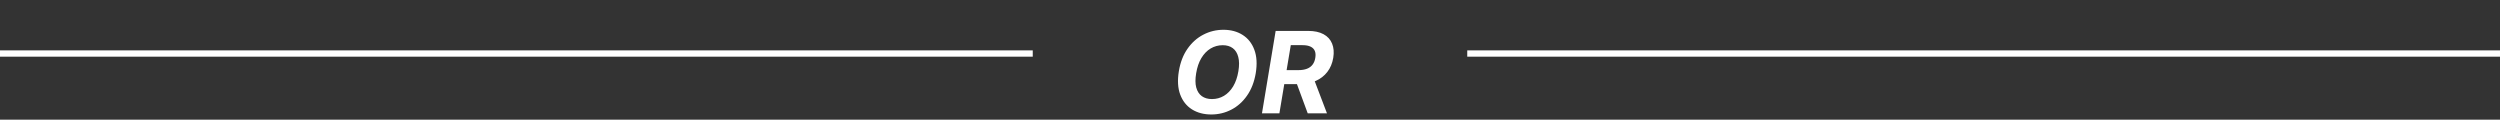 <svg width="397" height="19" viewBox="0 0 397 19" fill="none" xmlns="http://www.w3.org/2000/svg">
<rect x="0" y="0" width="397" height="19" fill="#333333" stroke="none"/>
<line x1="233" y1="8.5" x2="397" y2="8.5" stroke="white"/>
<path d="M199.411 11.633C199.172 13.031 198.71 14.218 198.023 15.194C197.342 16.17 196.509 16.911 195.524 17.418C194.544 17.925 193.487 18.179 192.354 18.179C191.165 18.179 190.14 17.908 189.279 17.367C188.423 16.826 187.803 16.044 187.419 15.021C187.036 13.994 186.963 12.756 187.202 11.307C187.432 9.906 187.89 8.717 188.576 7.741C189.262 6.761 190.099 6.015 191.088 5.504C192.077 4.988 193.14 4.73 194.278 4.73C195.458 4.73 196.477 5.003 197.333 5.548C198.194 6.094 198.814 6.882 199.193 7.913C199.577 8.94 199.649 10.18 199.411 11.633ZM196.656 11.307C196.805 10.408 196.798 9.654 196.636 9.045C196.479 8.431 196.189 7.967 195.767 7.651C195.345 7.336 194.812 7.178 194.169 7.178C193.47 7.178 192.829 7.353 192.245 7.702C191.665 8.052 191.175 8.559 190.775 9.224C190.379 9.884 190.104 10.688 189.95 11.633C189.797 12.537 189.801 13.291 189.963 13.896C190.129 14.501 190.425 14.96 190.852 15.271C191.282 15.577 191.817 15.731 192.456 15.731C193.151 15.731 193.786 15.56 194.361 15.22C194.94 14.874 195.428 14.374 195.825 13.717C196.221 13.057 196.498 12.254 196.656 11.307ZM200.4 18L202.573 4.909H207.738C208.726 4.909 209.54 5.084 210.18 5.433C210.823 5.783 211.275 6.279 211.535 6.923C211.799 7.562 211.861 8.316 211.72 9.185C211.575 10.055 211.262 10.8 210.78 11.423C210.303 12.045 209.681 12.524 208.914 12.861C208.151 13.193 207.267 13.359 206.261 13.359H202.803L203.187 11.135H206.191C206.719 11.135 207.171 11.062 207.546 10.918C207.921 10.773 208.217 10.555 208.434 10.266C208.656 9.976 208.801 9.616 208.869 9.185C208.942 8.746 208.916 8.38 208.792 8.086C208.669 7.788 208.445 7.562 208.121 7.408C207.797 7.251 207.371 7.172 206.843 7.172H204.976L203.167 18H200.4ZM208.454 12.043L210.723 18H207.667L205.469 12.043H208.454Z" fill="white"/>
<line y1="8.5" x2="164" y2="8.5" stroke="white"/>
</svg>
